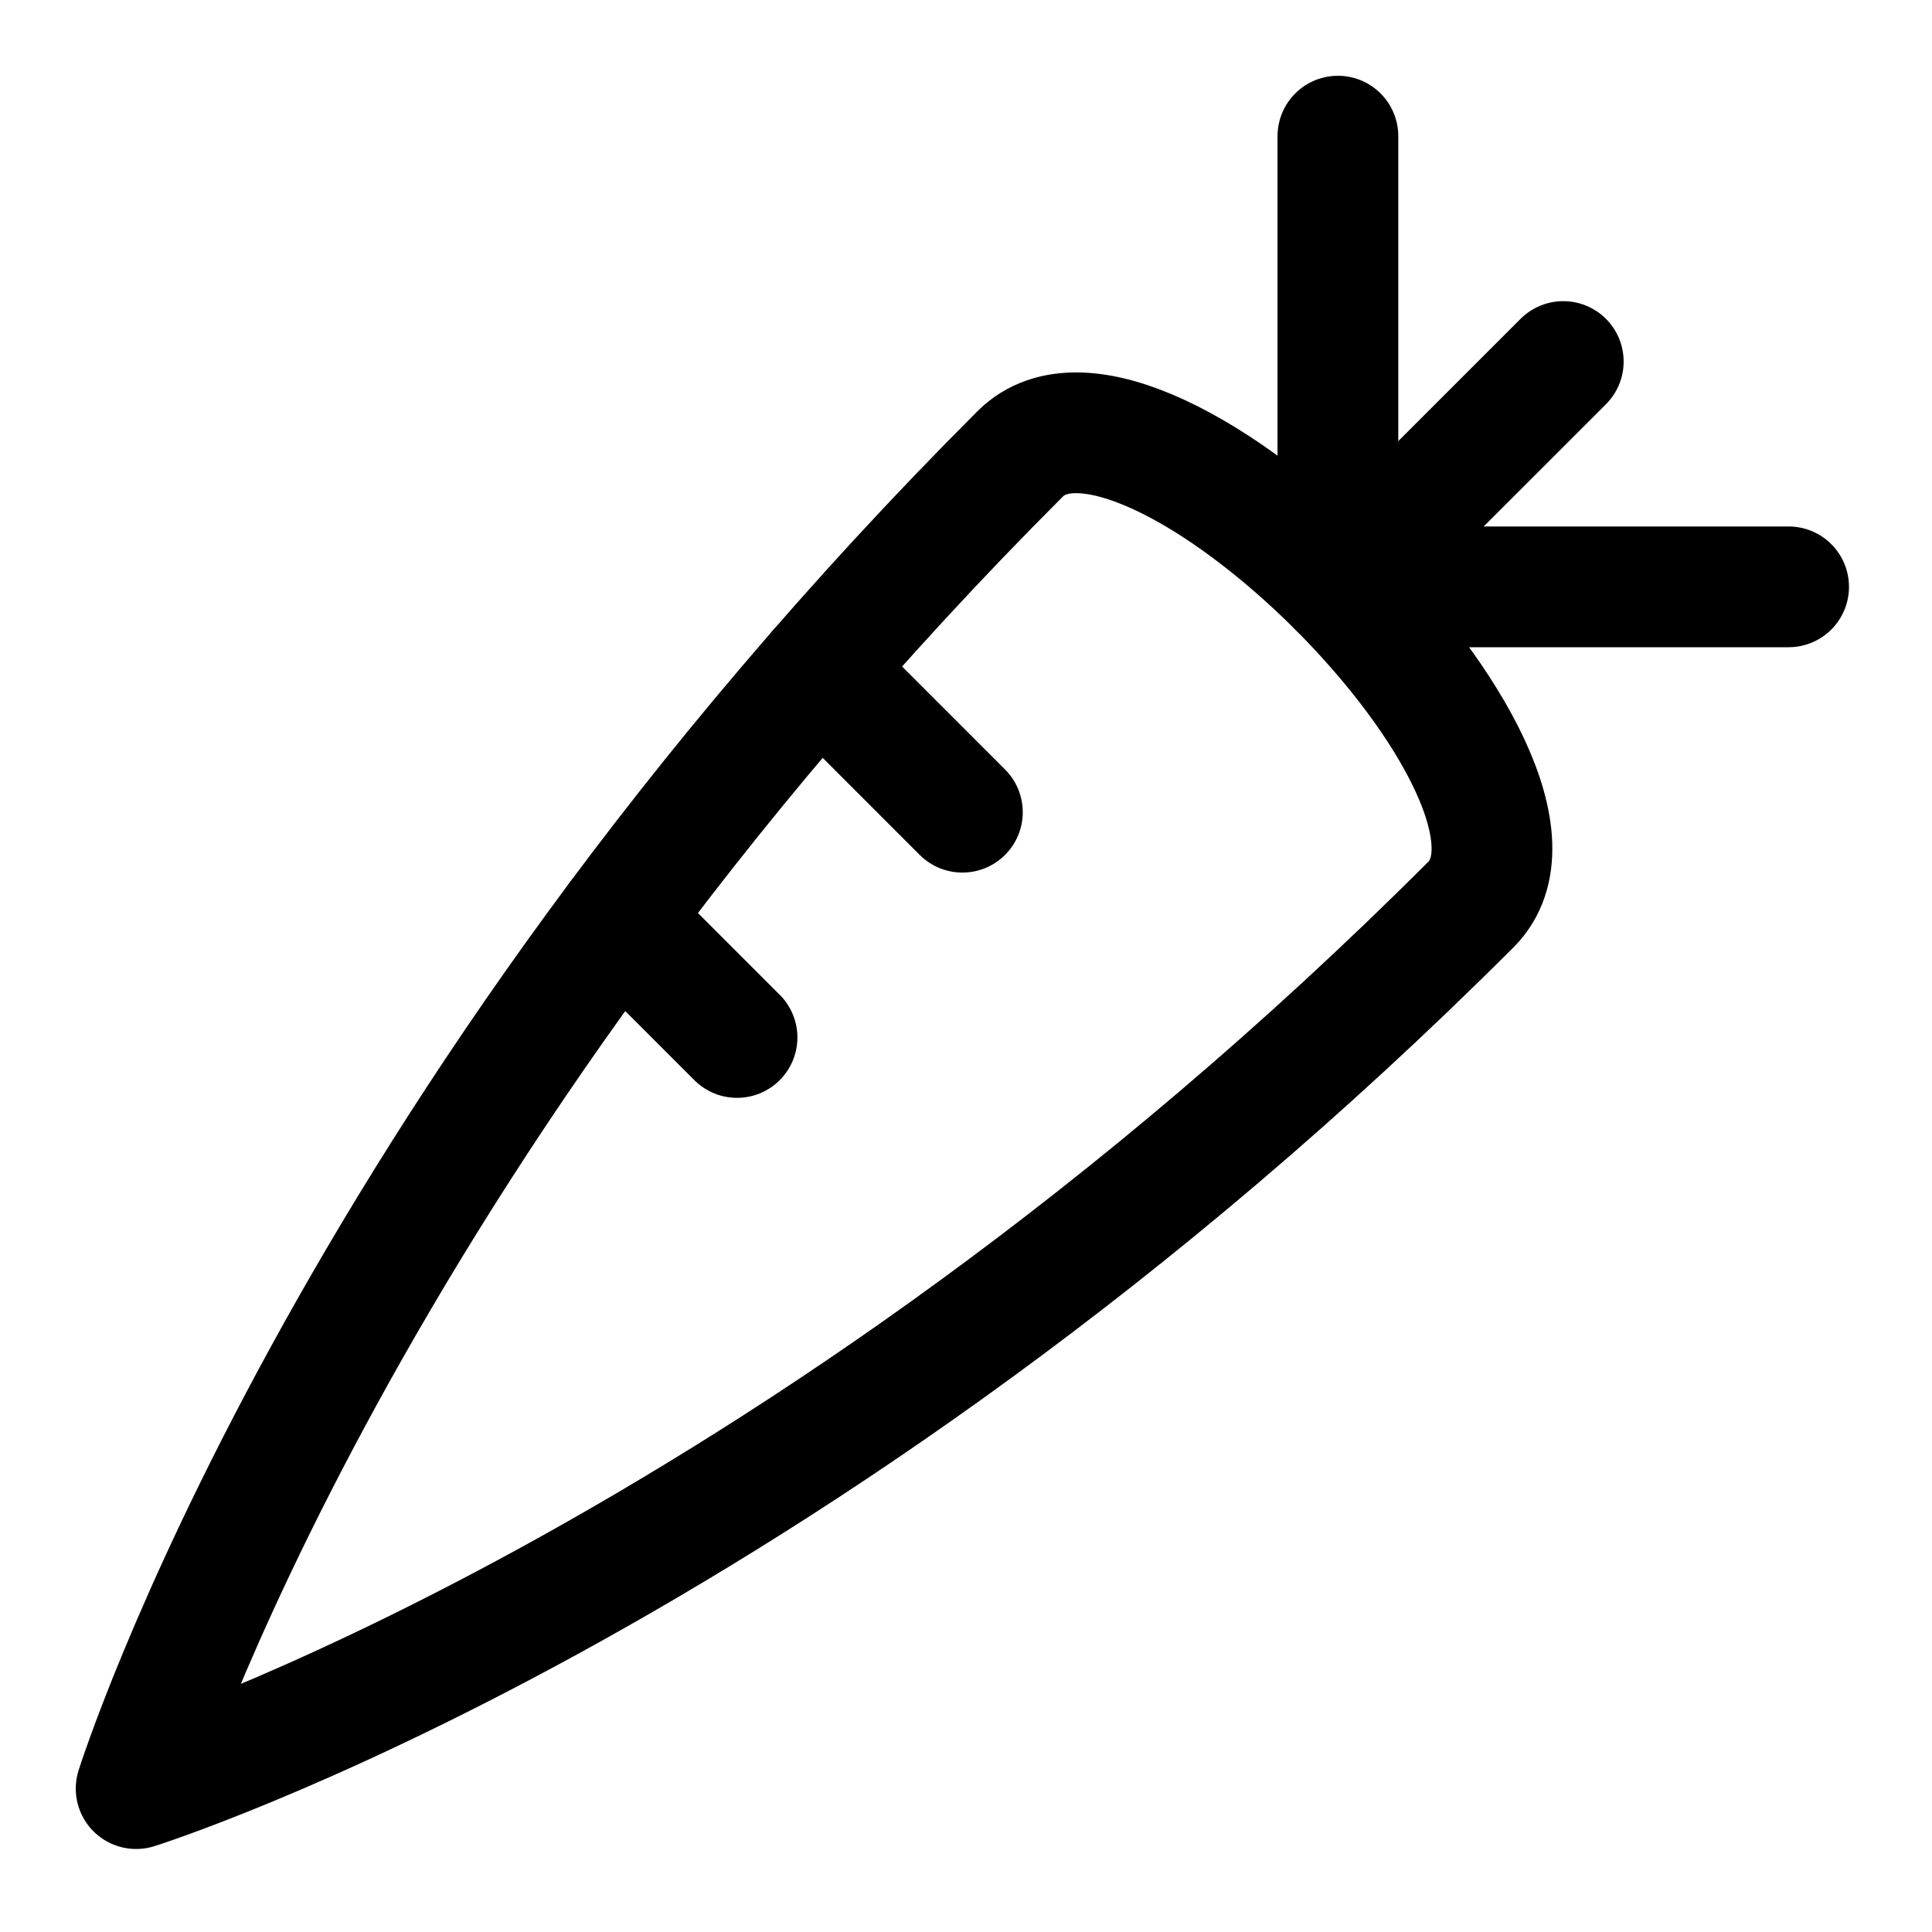 <svg xmlns="http://www.w3.org/2000/svg" width="512" height="512" viewBox="0 0 512 512">
  <title>carrot</title>
  <path d="M270.34,120.3C303,87.63,422.45,207.07,389.78,239.74,210.12,419.38,36.08,474,36.08,474S90.68,300,270.34,120.3Z" fill="none" stroke="#000" stroke-linecap="round" stroke-linejoin="round" stroke-width="32"/>
  <line x1="217.12" y1="177.31" x2="255.04" y2="215.24" fill="none" stroke="#000" stroke-linecap="round" stroke-linejoin="round" stroke-width="32"/>
  <line x1="163.82" y1="243.44" x2="195.32" y2="274.94" fill="none" stroke="#000" stroke-linecap="round" stroke-linejoin="round" stroke-width="32"/>
  <polyline points="354.56 36.08 354.56 155.52 474 155.52" fill="none" stroke="#000" stroke-linecap="round" stroke-linejoin="round" stroke-width="32"/>
  <line x1="374.47" y1="135.61" x2="414.28" y2="95.81" fill="none" stroke="#000" stroke-linecap="round" stroke-linejoin="round" stroke-width="32"/>
</svg>
